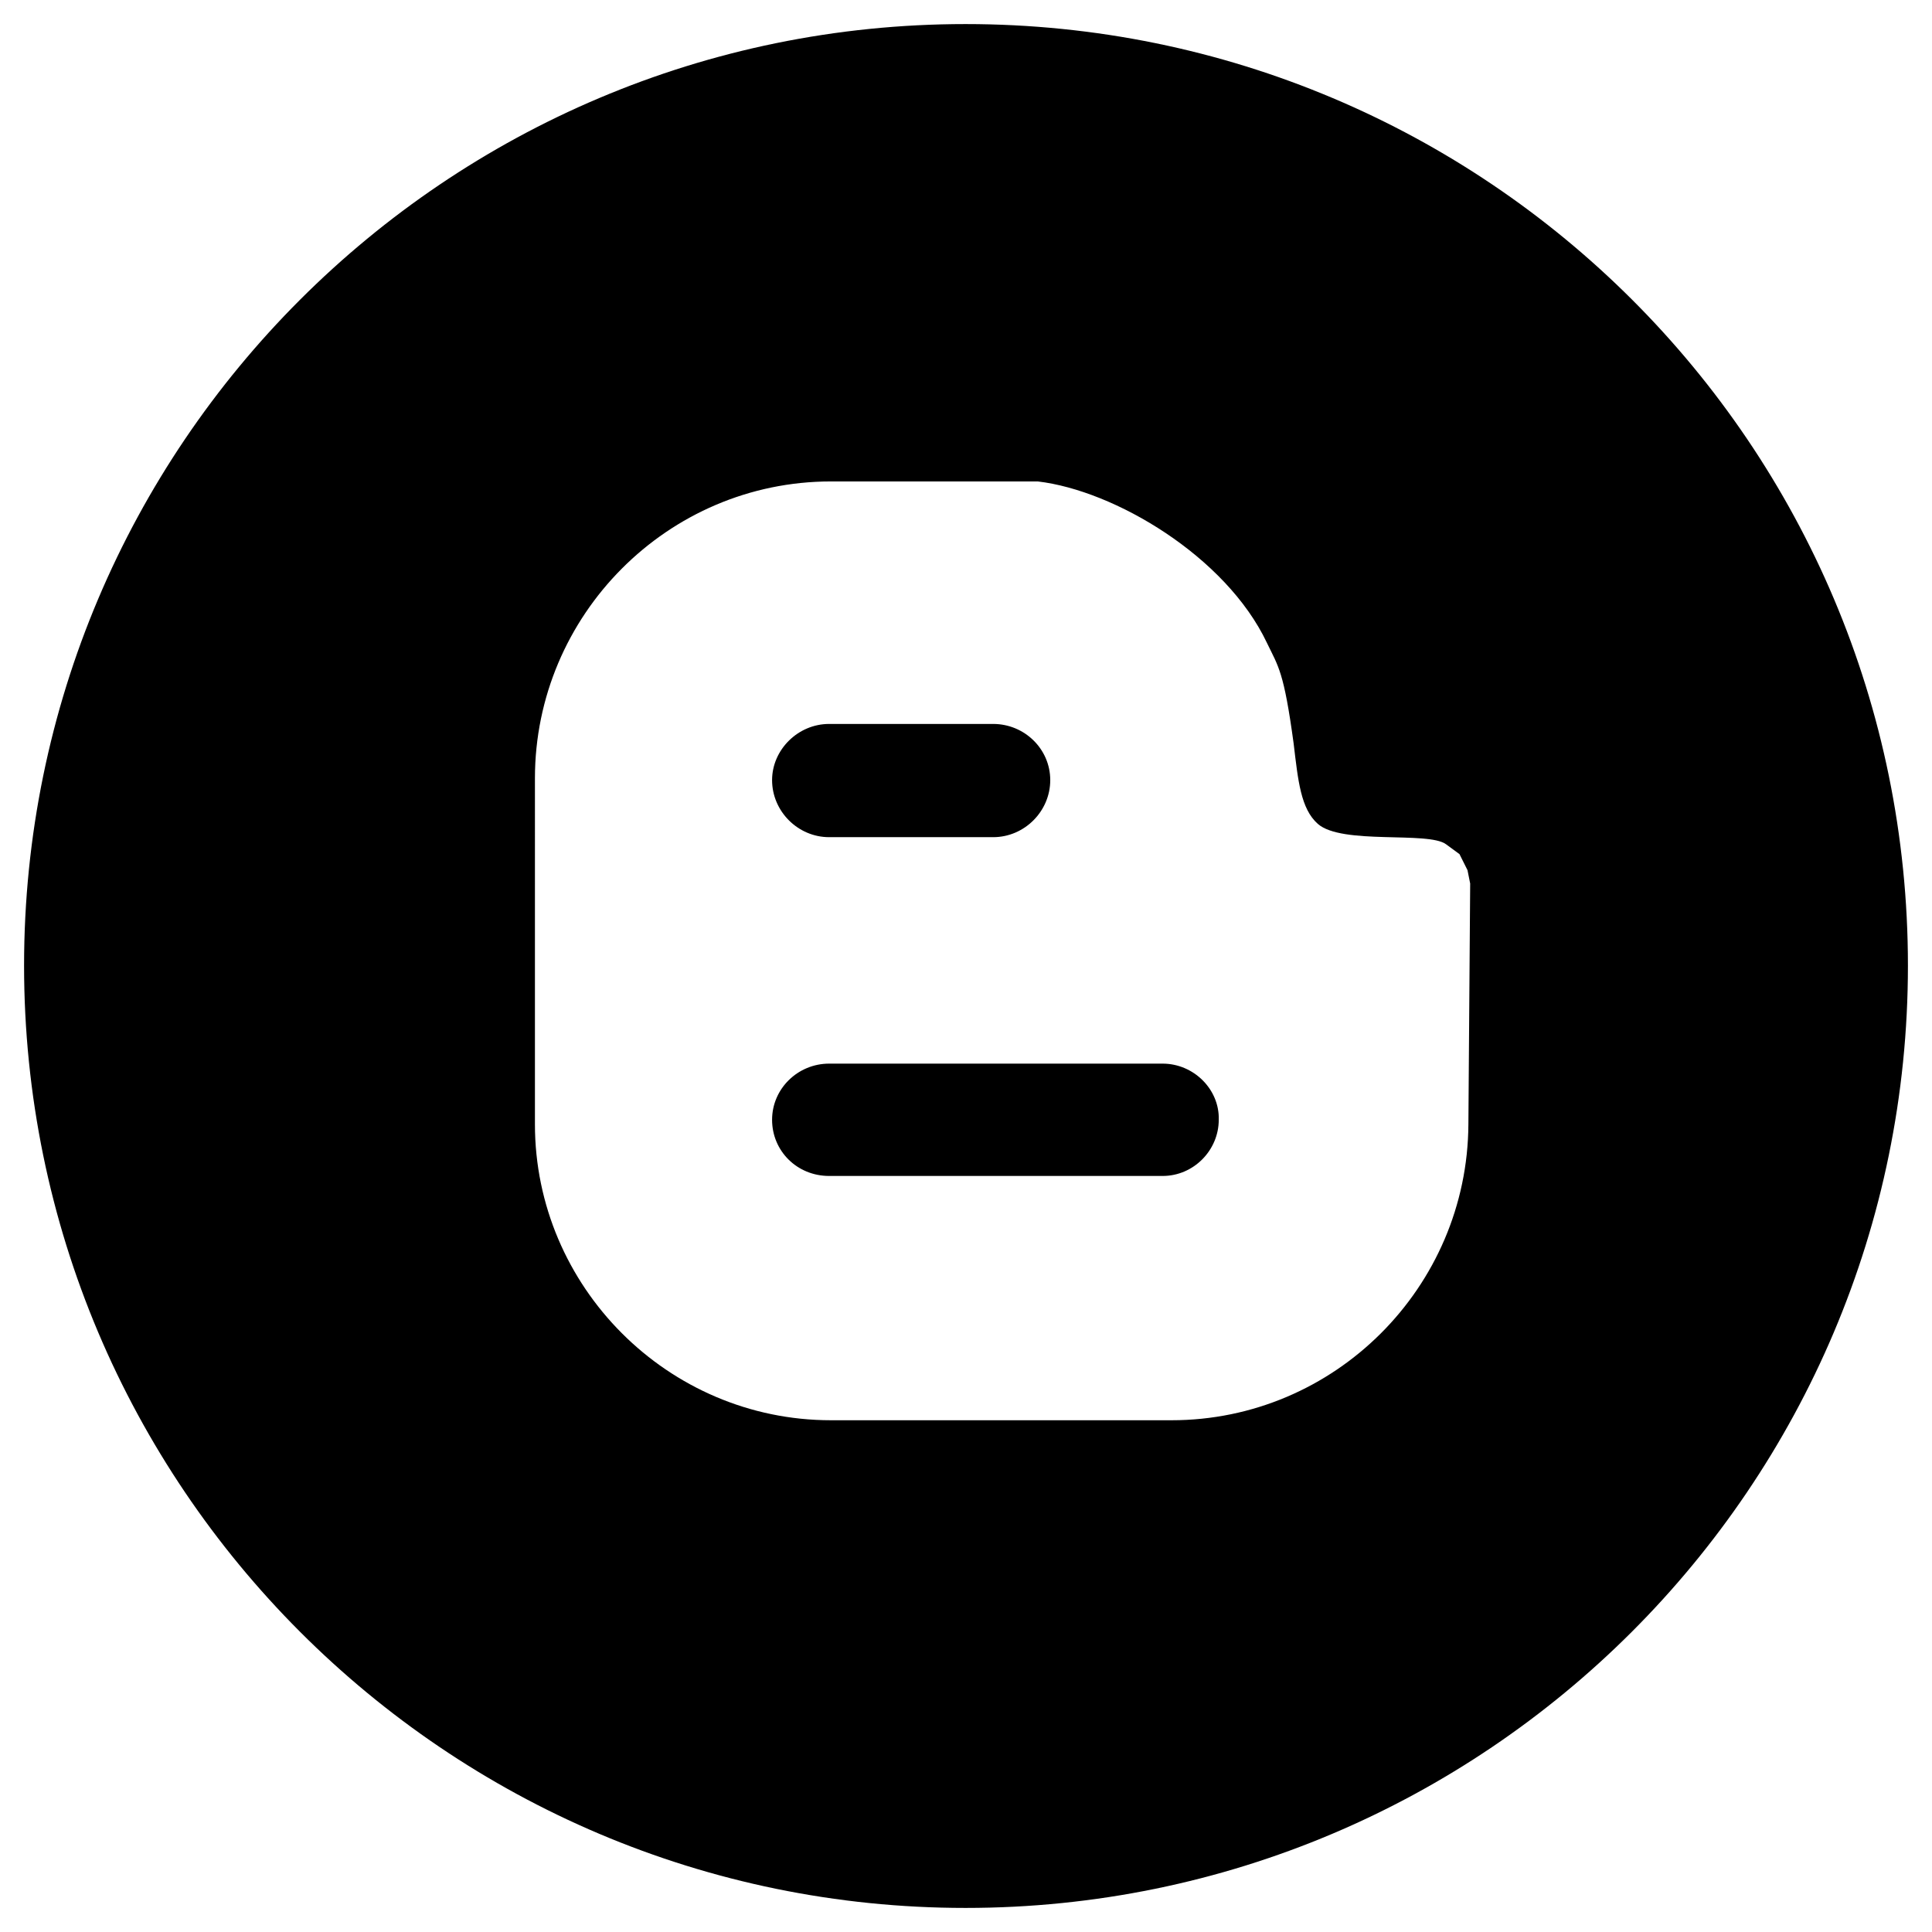 <?xml version="1.0" encoding="utf-8"?>
<!-- Generator: Adobe Illustrator 18.1.1, SVG Export Plug-In . SVG Version: 6.00 Build 0)  -->
<!DOCTYPE svg PUBLIC "-//W3C//DTD SVG 1.1//EN" "http://www.w3.org/Graphics/SVG/1.1/DTD/svg11.dtd">
<svg version="1.1" id="Layer_1" xmlns="http://www.w3.org/2000/svg" xmlns:xlink="http://www.w3.org/1999/xlink" x="0px" y="0px"
	 viewBox="0 0 216.7 216.7" enable-background="new 0 0 216.7 216.7" xml:space="preserve">
<g>
	<g>
		<path d="M93,93.9h18.4c3.5,0,6.4-2.9,6.4-6.4c0-3.5-2.9-6.3-6.4-6.3H93c-3.5,0-6.4,2.9-6.4,6.3C86.6,91,89.5,93.9,93,93.9z"/>
		<path d="M130.4,119.3H93c-3.5,0-6.4,2.8-6.4,6.3c0,3.5,2.8,6.3,6.4,6.3h37.4c3.5,0,6.3-2.9,6.3-6.3
			C136.8,122.2,133.9,119.3,130.4,119.3z"/>
		<path d="M108.3,2.7C50,2.7,2.7,50,2.7,108.3S50,214,108.3,214S214,166.7,214,108.3S166.7,2.7,108.3,2.7z M164.7,126.1
			c-0.1,18.3-15,33.2-33.3,33.2H93.2c-18.3,0-33.2-15-33.2-33.2V87.3C60,69,74.9,54,93.2,54h23.2c8.6,1,21.1,8.4,25.7,18.1
			c1.3,2.7,1.9,3.2,3,11.3c0.5,4.2,0.8,7.3,2.7,9c2.7,2.4,12.4,0.8,14.4,2.3l1.5,1.1l0.9,1.8l0.3,1.5L164.7,126.1z"/>
	</g>
</g>
</svg>
